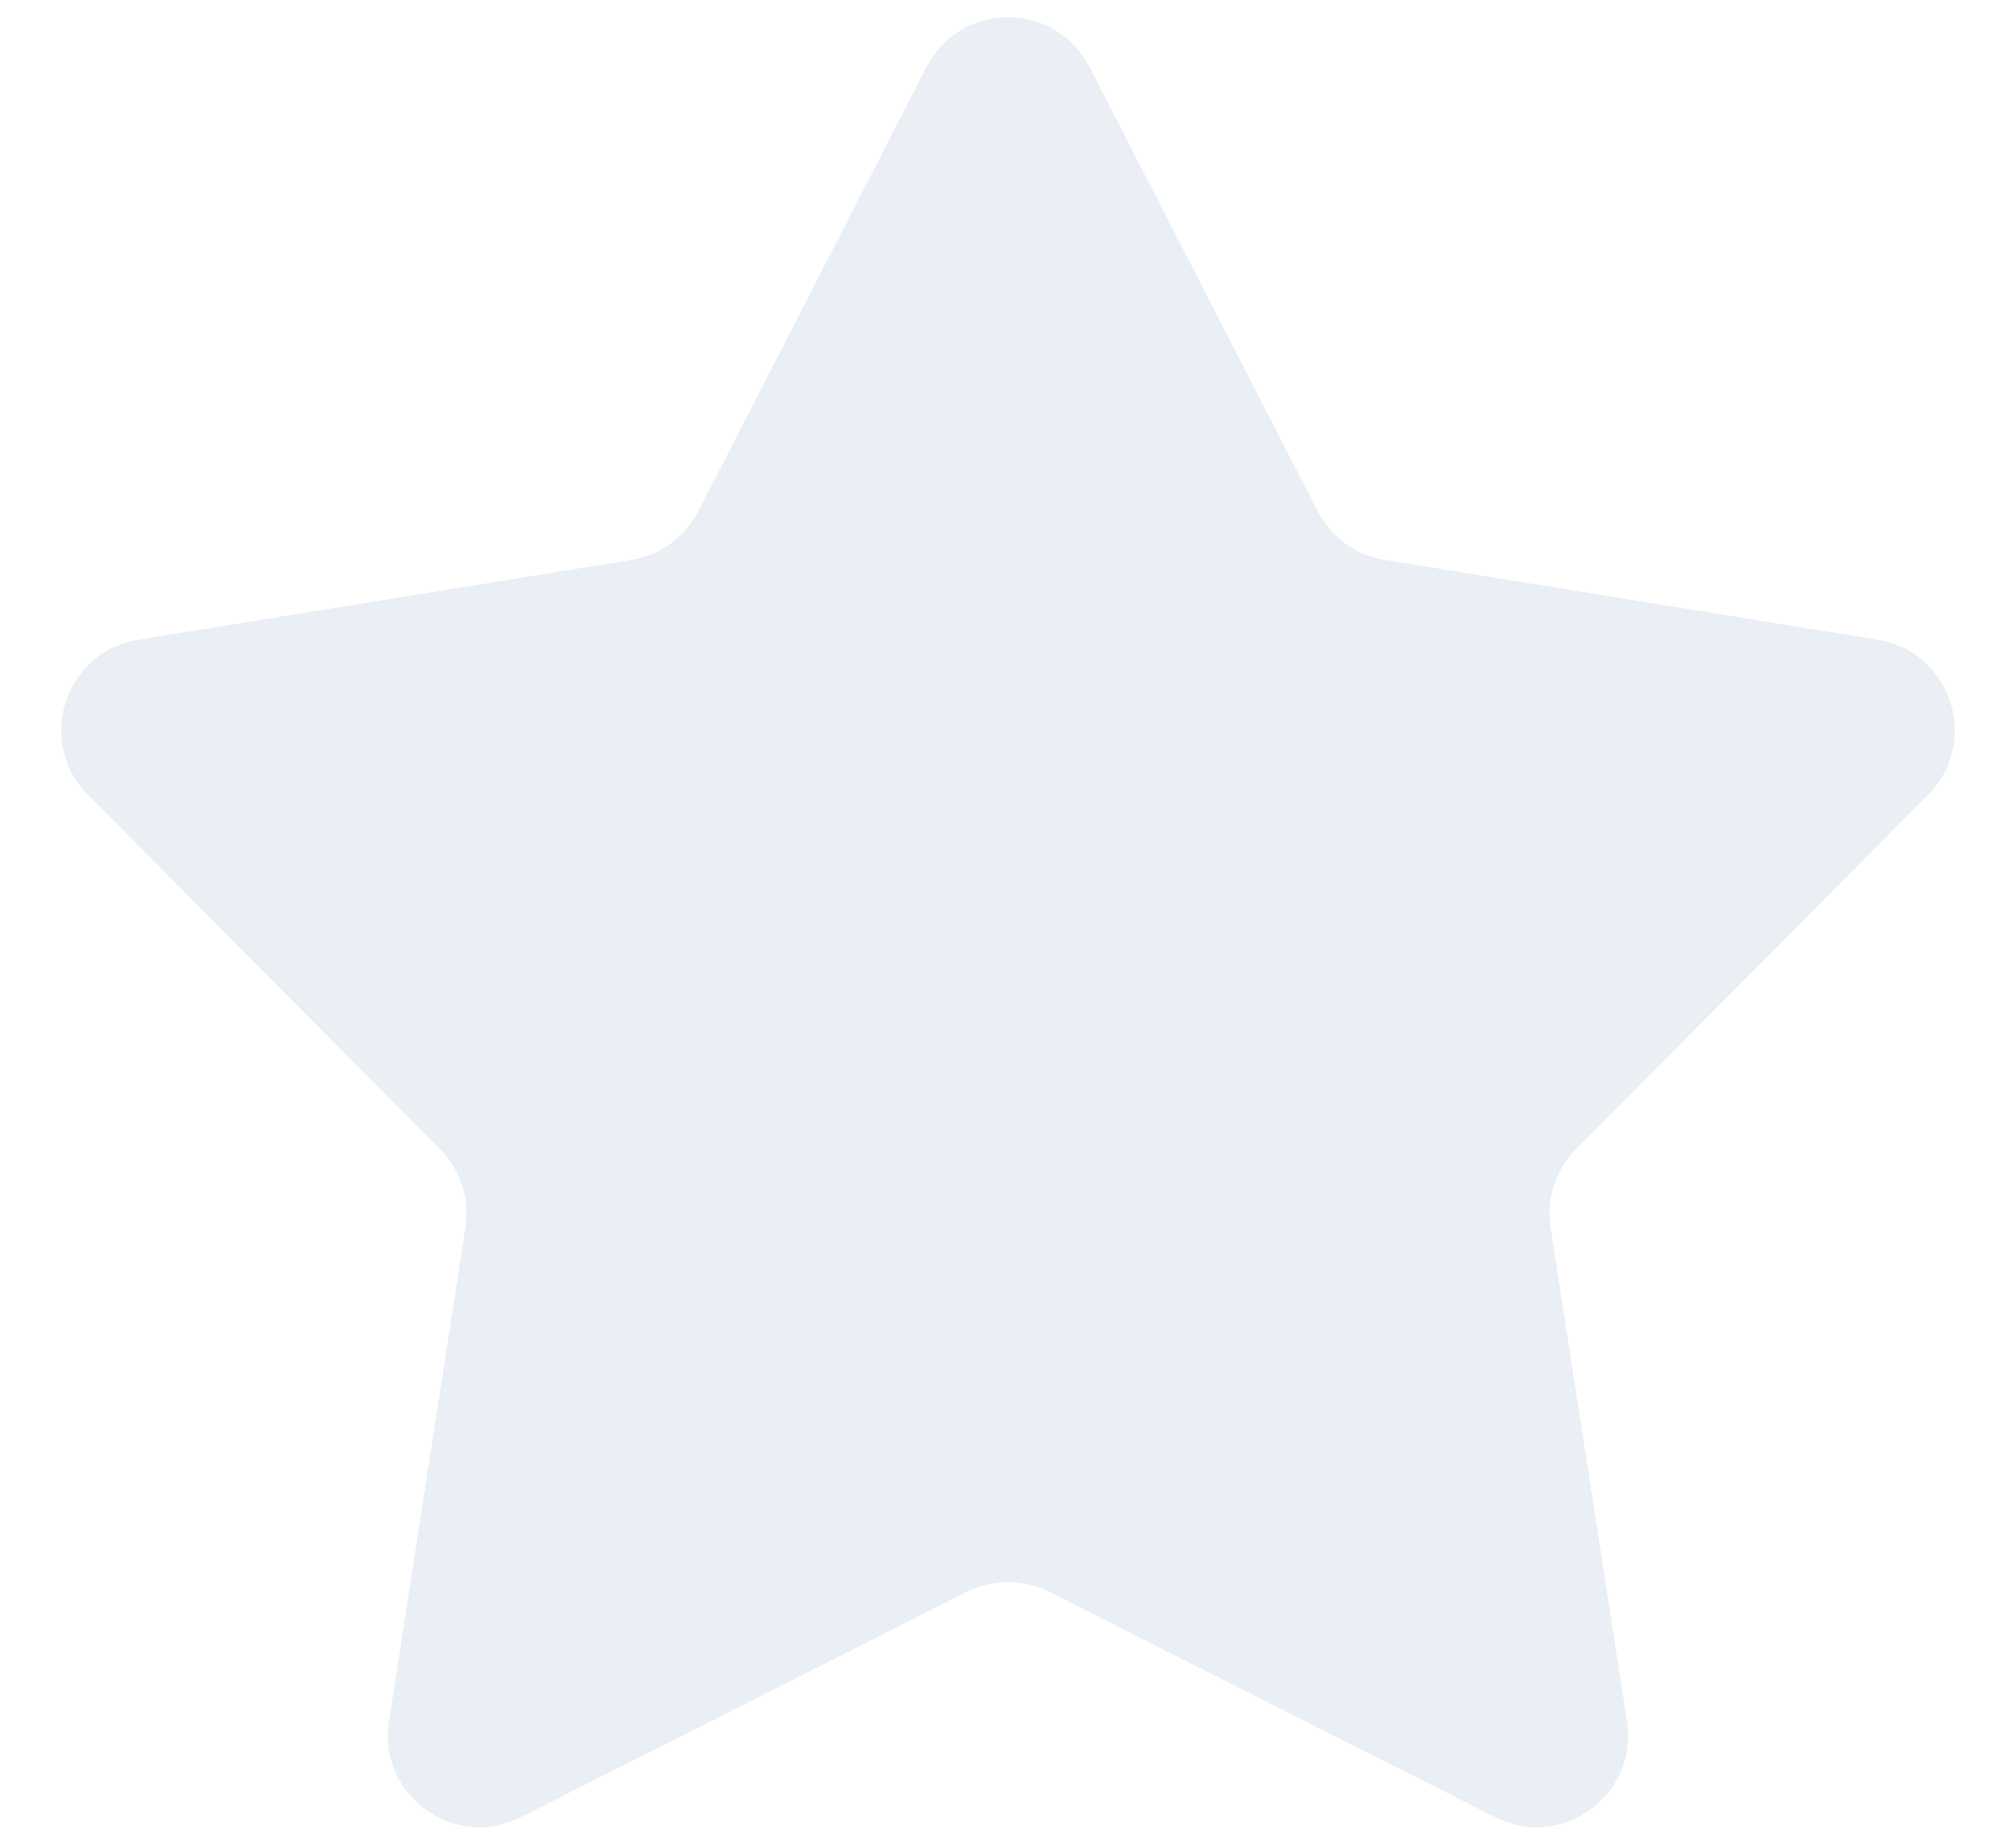 <svg width="22" height="20" viewBox="0 0 22 20" fill="none" xmlns="http://www.w3.org/2000/svg">
<path d="M10.111 0.731C10.482 0.007 11.518 0.007 11.889 0.731L14.38 5.58C14.526 5.863 14.796 6.059 15.11 6.11L20.491 6.981C21.295 7.111 21.615 8.095 21.041 8.673L17.199 12.54C16.976 12.765 16.872 13.084 16.921 13.398L17.755 18.785C17.88 19.589 17.043 20.198 16.316 19.83L11.451 17.372C11.167 17.229 10.833 17.229 10.549 17.372L5.684 19.83C4.957 20.198 4.12 19.589 4.245 18.785L5.079 13.398C5.128 13.084 5.025 12.765 4.801 12.54L0.959 8.673C0.385 8.095 0.705 7.111 1.509 6.981L6.89 6.11C7.203 6.059 7.474 5.863 7.62 5.58L10.111 0.731Z" fill="#4479A3" fill-opacity="0.12"/>
</svg>
